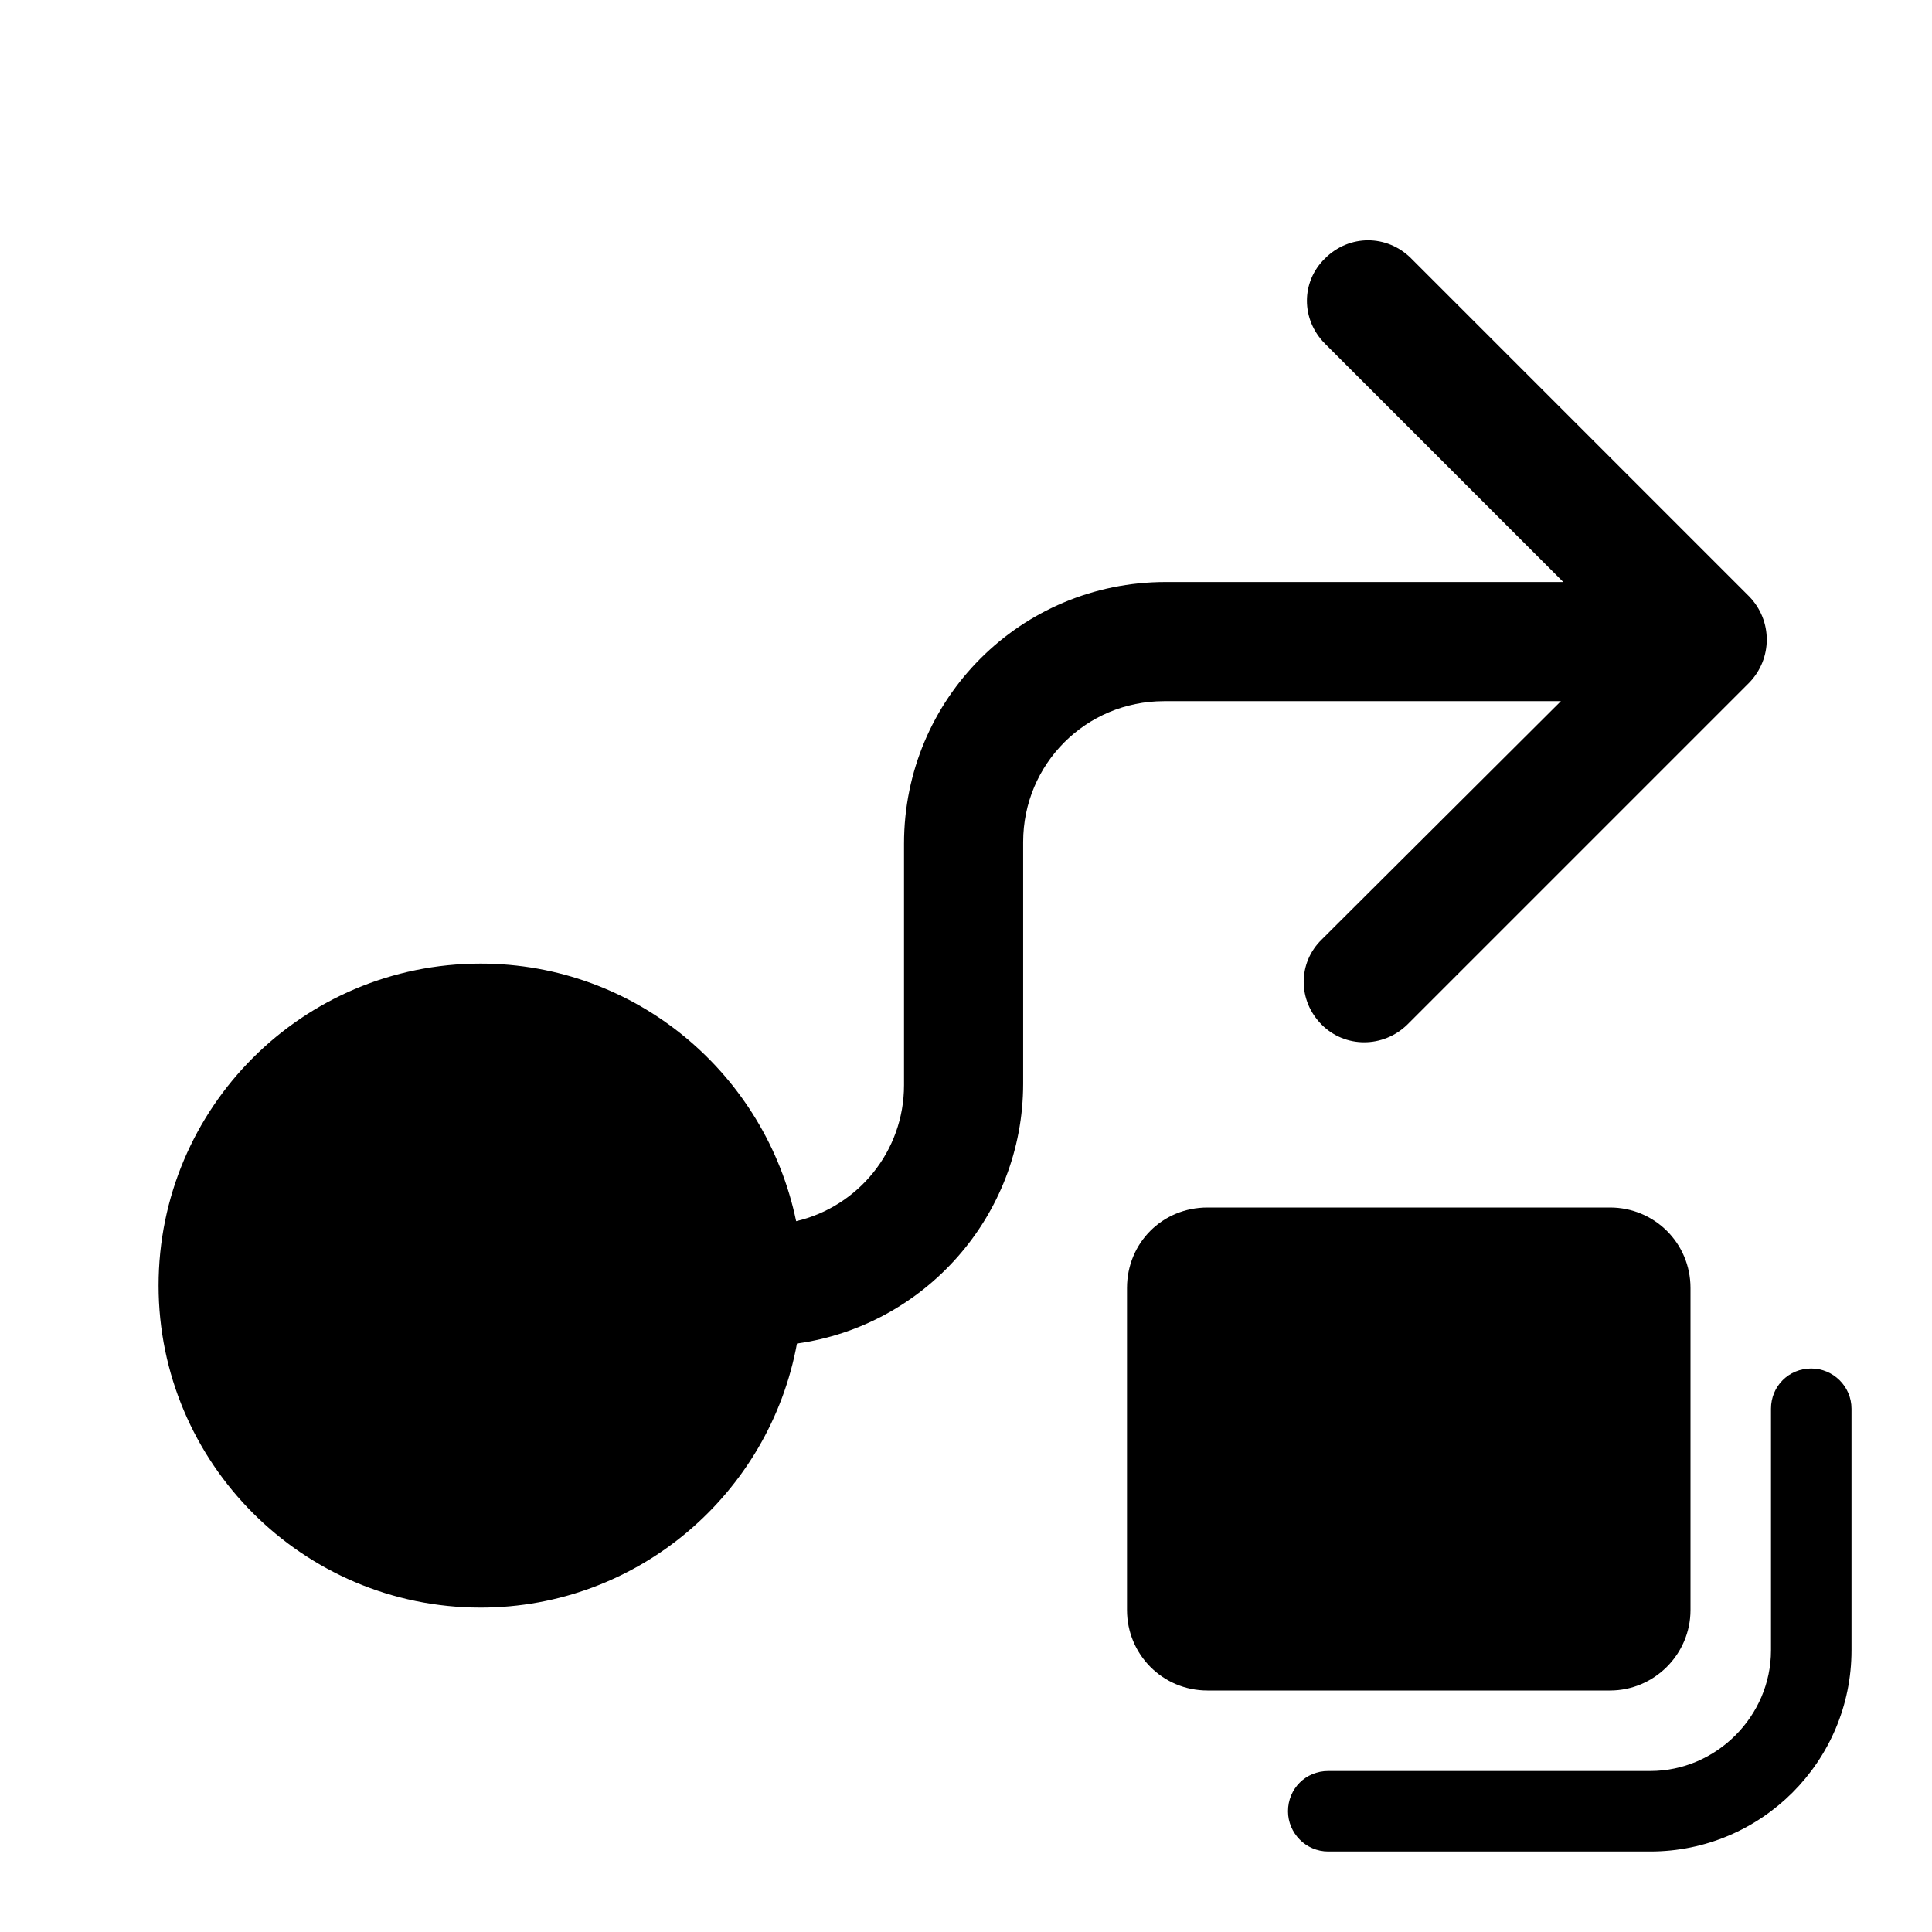 <svg viewBox="0 0 24 24" xmlns="http://www.w3.org/2000/svg"><path fill="currentColor" d="M14 16c0-.56.44-1 1-1h5c.55 0 1 .44 1 1v4c0 .55-.45 1-1 1h-5c-.56 0-1-.45-1-1v-4Zm9 1.5c0-.28-.23-.5-.5-.5 -.28 0-.5.22-.5.5v3c0 .82-.68 1.5-1.5 1.5h-4c-.28 0-.5.22-.5.5 0 .27.22.5.5.5h4c1.38 0 2.5-1.12 2.5-2.5v-3ZM17.53 3.21c-.3-.3-.77-.3-1.07 0 -.3.29-.3.76 0 1.06l2.96 2.96h-4.94c-1.8 0-3.25 1.45-3.25 3.25v3c0 .82-.57 1.51-1.34 1.69 -.38-1.83-1.99-3.2-3.92-3.2 -2.21 0-4 1.79-4 4 0 2.2 1.79 4 4 4 1.96 0 3.59-1.42 3.93-3.28 1.58-.22 2.81-1.58 2.81-3.23v-3c0-.97.78-1.75 1.75-1.75h4.93l-2.97 2.96c-.3.29-.3.76 0 1.06 .29.29.76.29 1.06 0l4.25-4.25c.29-.3.29-.77 0-1.07l-4.25-4.25Z"/></svg>